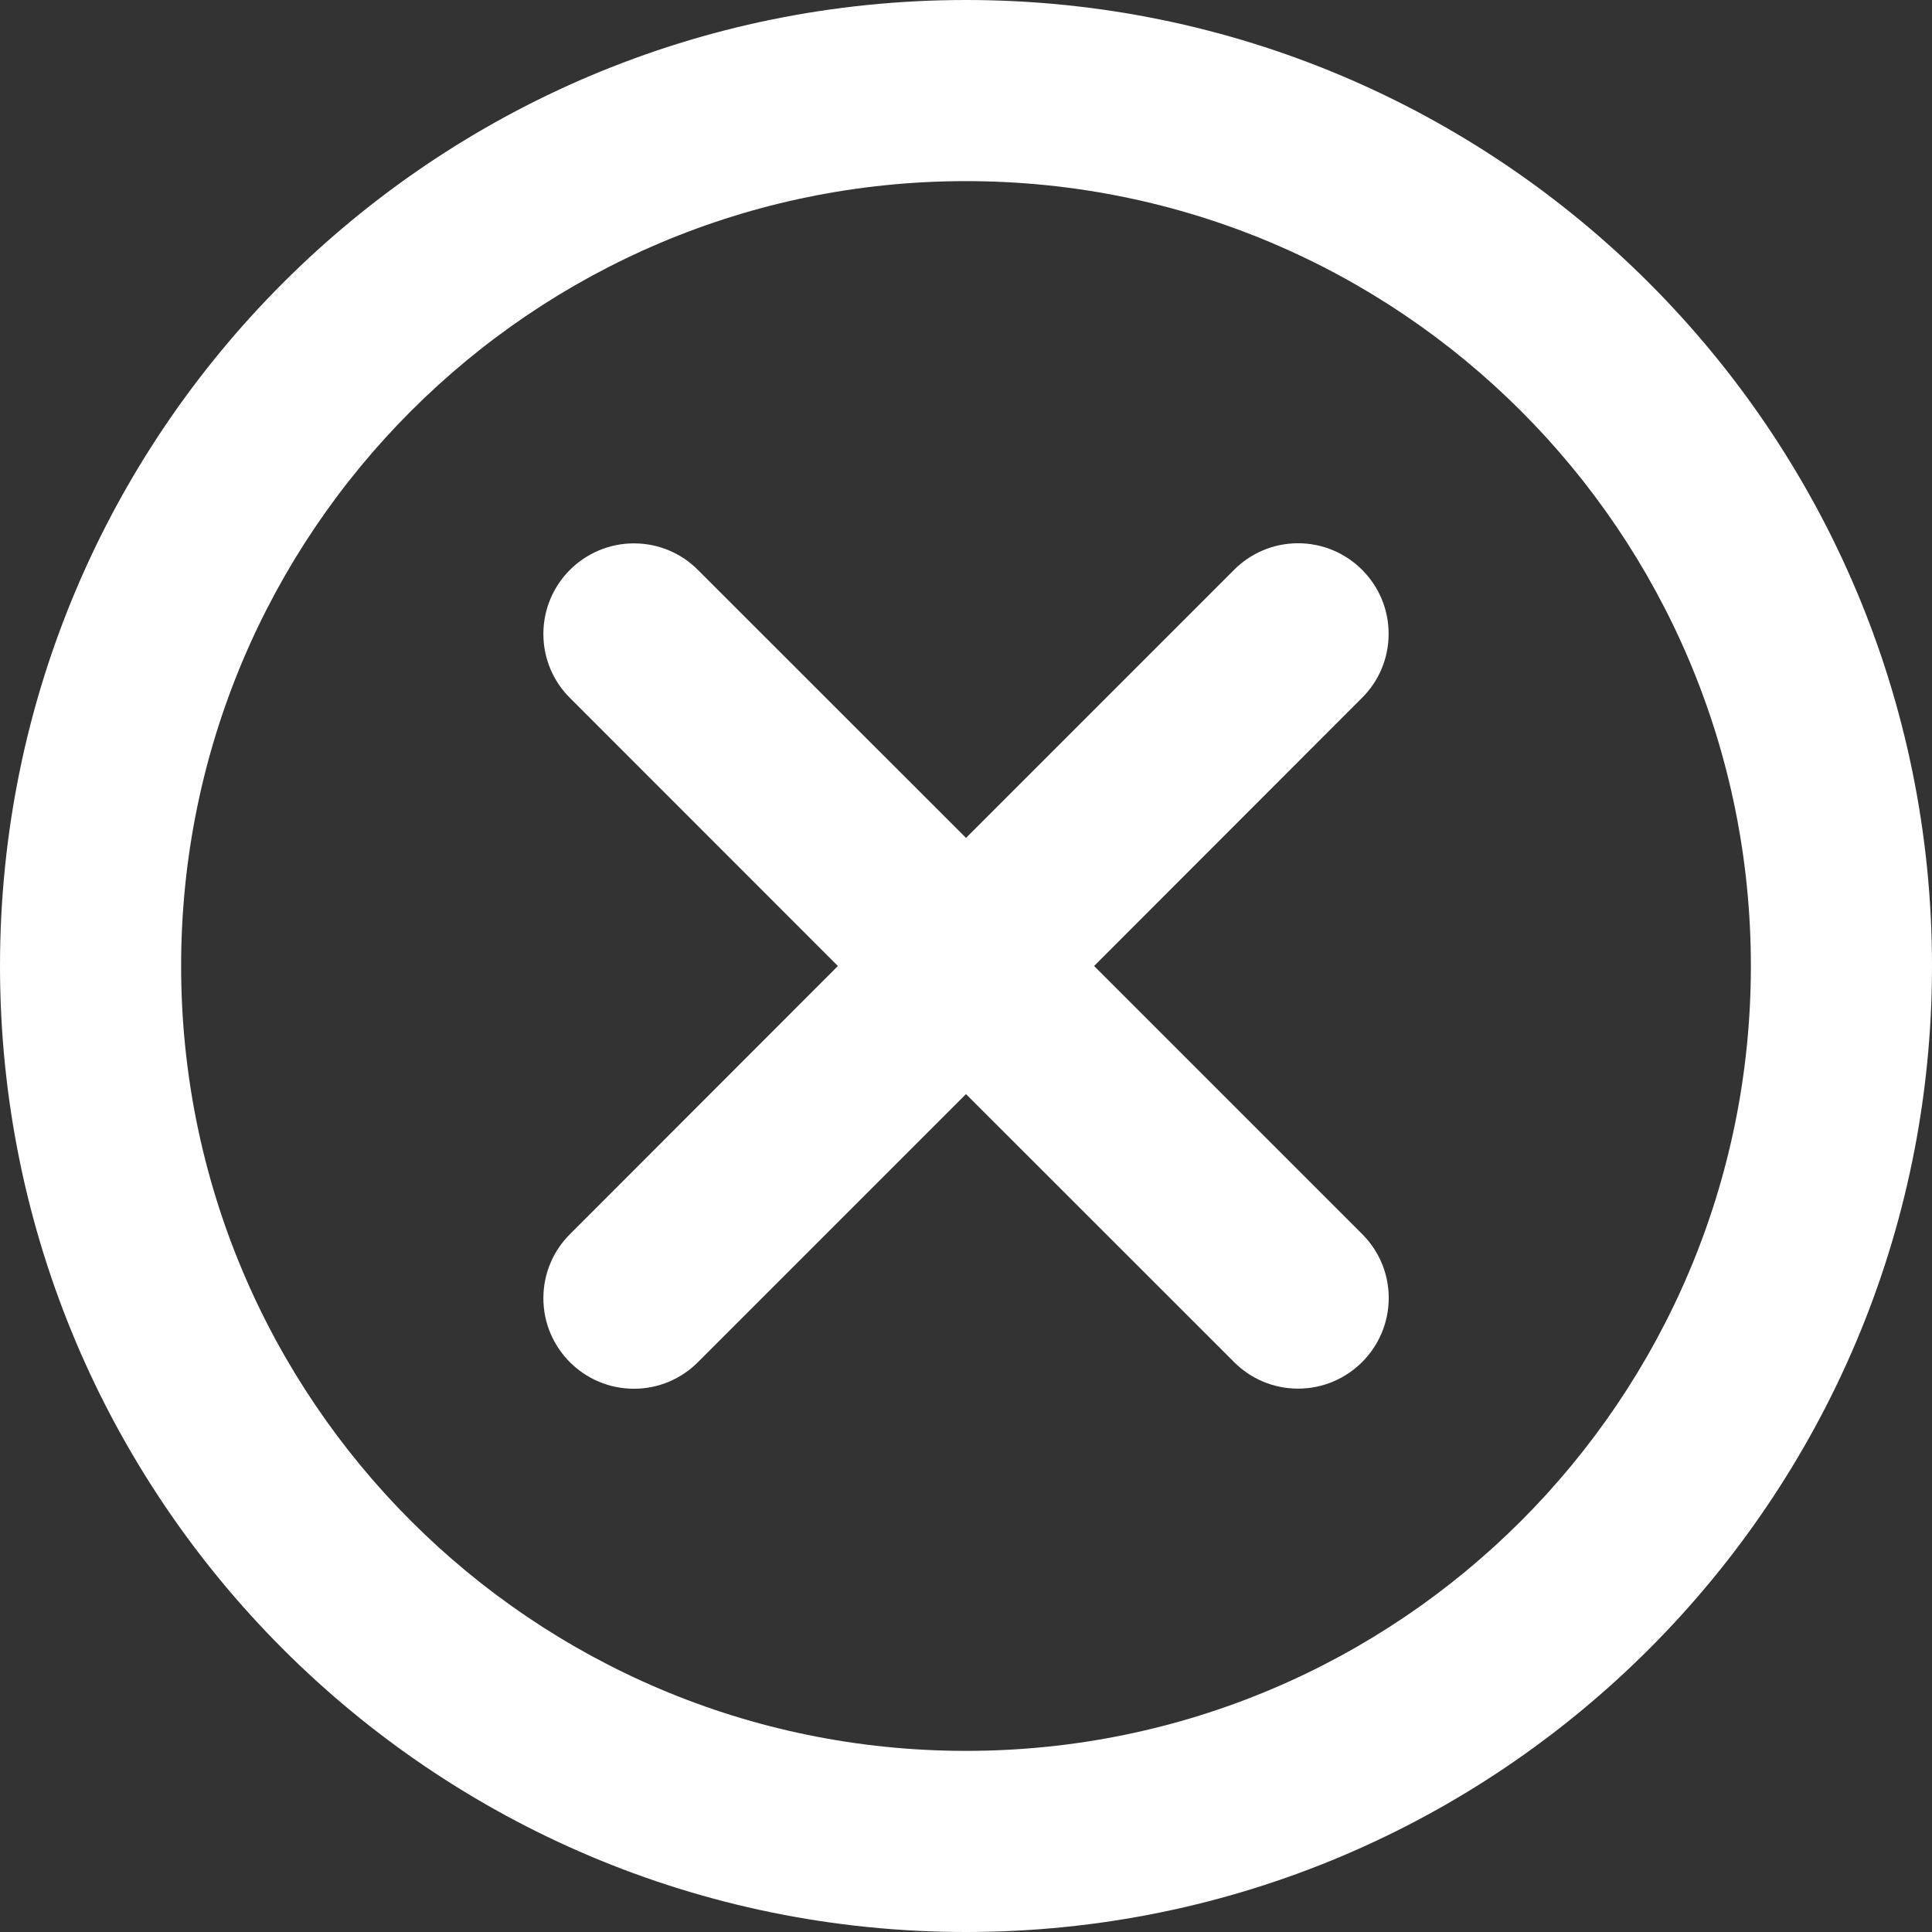 <?xml version="1.0" encoding="utf-8"?>
<!-- Generator: Adobe Illustrator 16.0.3, SVG Export Plug-In . SVG Version: 6.00 Build 0)  -->
<!DOCTYPE svg PUBLIC "-//W3C//DTD SVG 1.1//EN" "http://www.w3.org/Graphics/SVG/1.1/DTD/svg11.dtd">
<svg version="1.1" id="Шар_1" xmlns="http://www.w3.org/2000/svg" xmlns:xlink="http://www.w3.org/1999/xlink" x="0px" y="0px"
	 width="16px" height="16px" viewBox="0 0 16 16" enable-background="new 0 0 16 16" xml:space="preserve">
<rect x="0" y="0" width="16" height="16" fill="#333333" stroke="none"/>
<path fill-rule="evenodd" clip-rule="evenodd" fill="#FFFFFF" d="M8,16c-4.418,0-8-3.582-8-8s3.582-8,8-8s8,3.582,8,8
	S12.418,16,8,16z M8,1.5C4.41,1.5,1.5,4.41,1.5,8s2.91,6.5,6.5,6.5s6.5-2.91,6.5-6.5S11.59,1.5,8,1.5z M10.75,11.5
	c-0.207,0-0.395-0.084-0.53-0.22l0,0L8,9.061l-2.22,2.22l0,0c-0.136,0.136-0.323,0.22-0.53,0.22c-0.414,0-0.75-0.336-0.75-0.75
	c0-0.207,0.084-0.395,0.22-0.53l0,0L6.939,8L4.72,5.78l0,0C4.584,5.645,4.5,5.457,4.5,5.25c0-0.414,0.336-0.75,0.75-0.75
	c0.207,0,0.395,0.084,0.53,0.22l0,0L8,6.939l2.22-2.22l0,0c0.136-0.136,0.323-0.22,0.53-0.22c0.414,0,0.75,0.336,0.75,0.75
	c0,0.207-0.084,0.395-0.22,0.53l0,0L9.061,8l2.22,2.22l0,0c0.136,0.136,0.22,0.323,0.22,0.53C11.5,11.164,11.164,11.5,10.75,11.5z"
	/>
</svg>